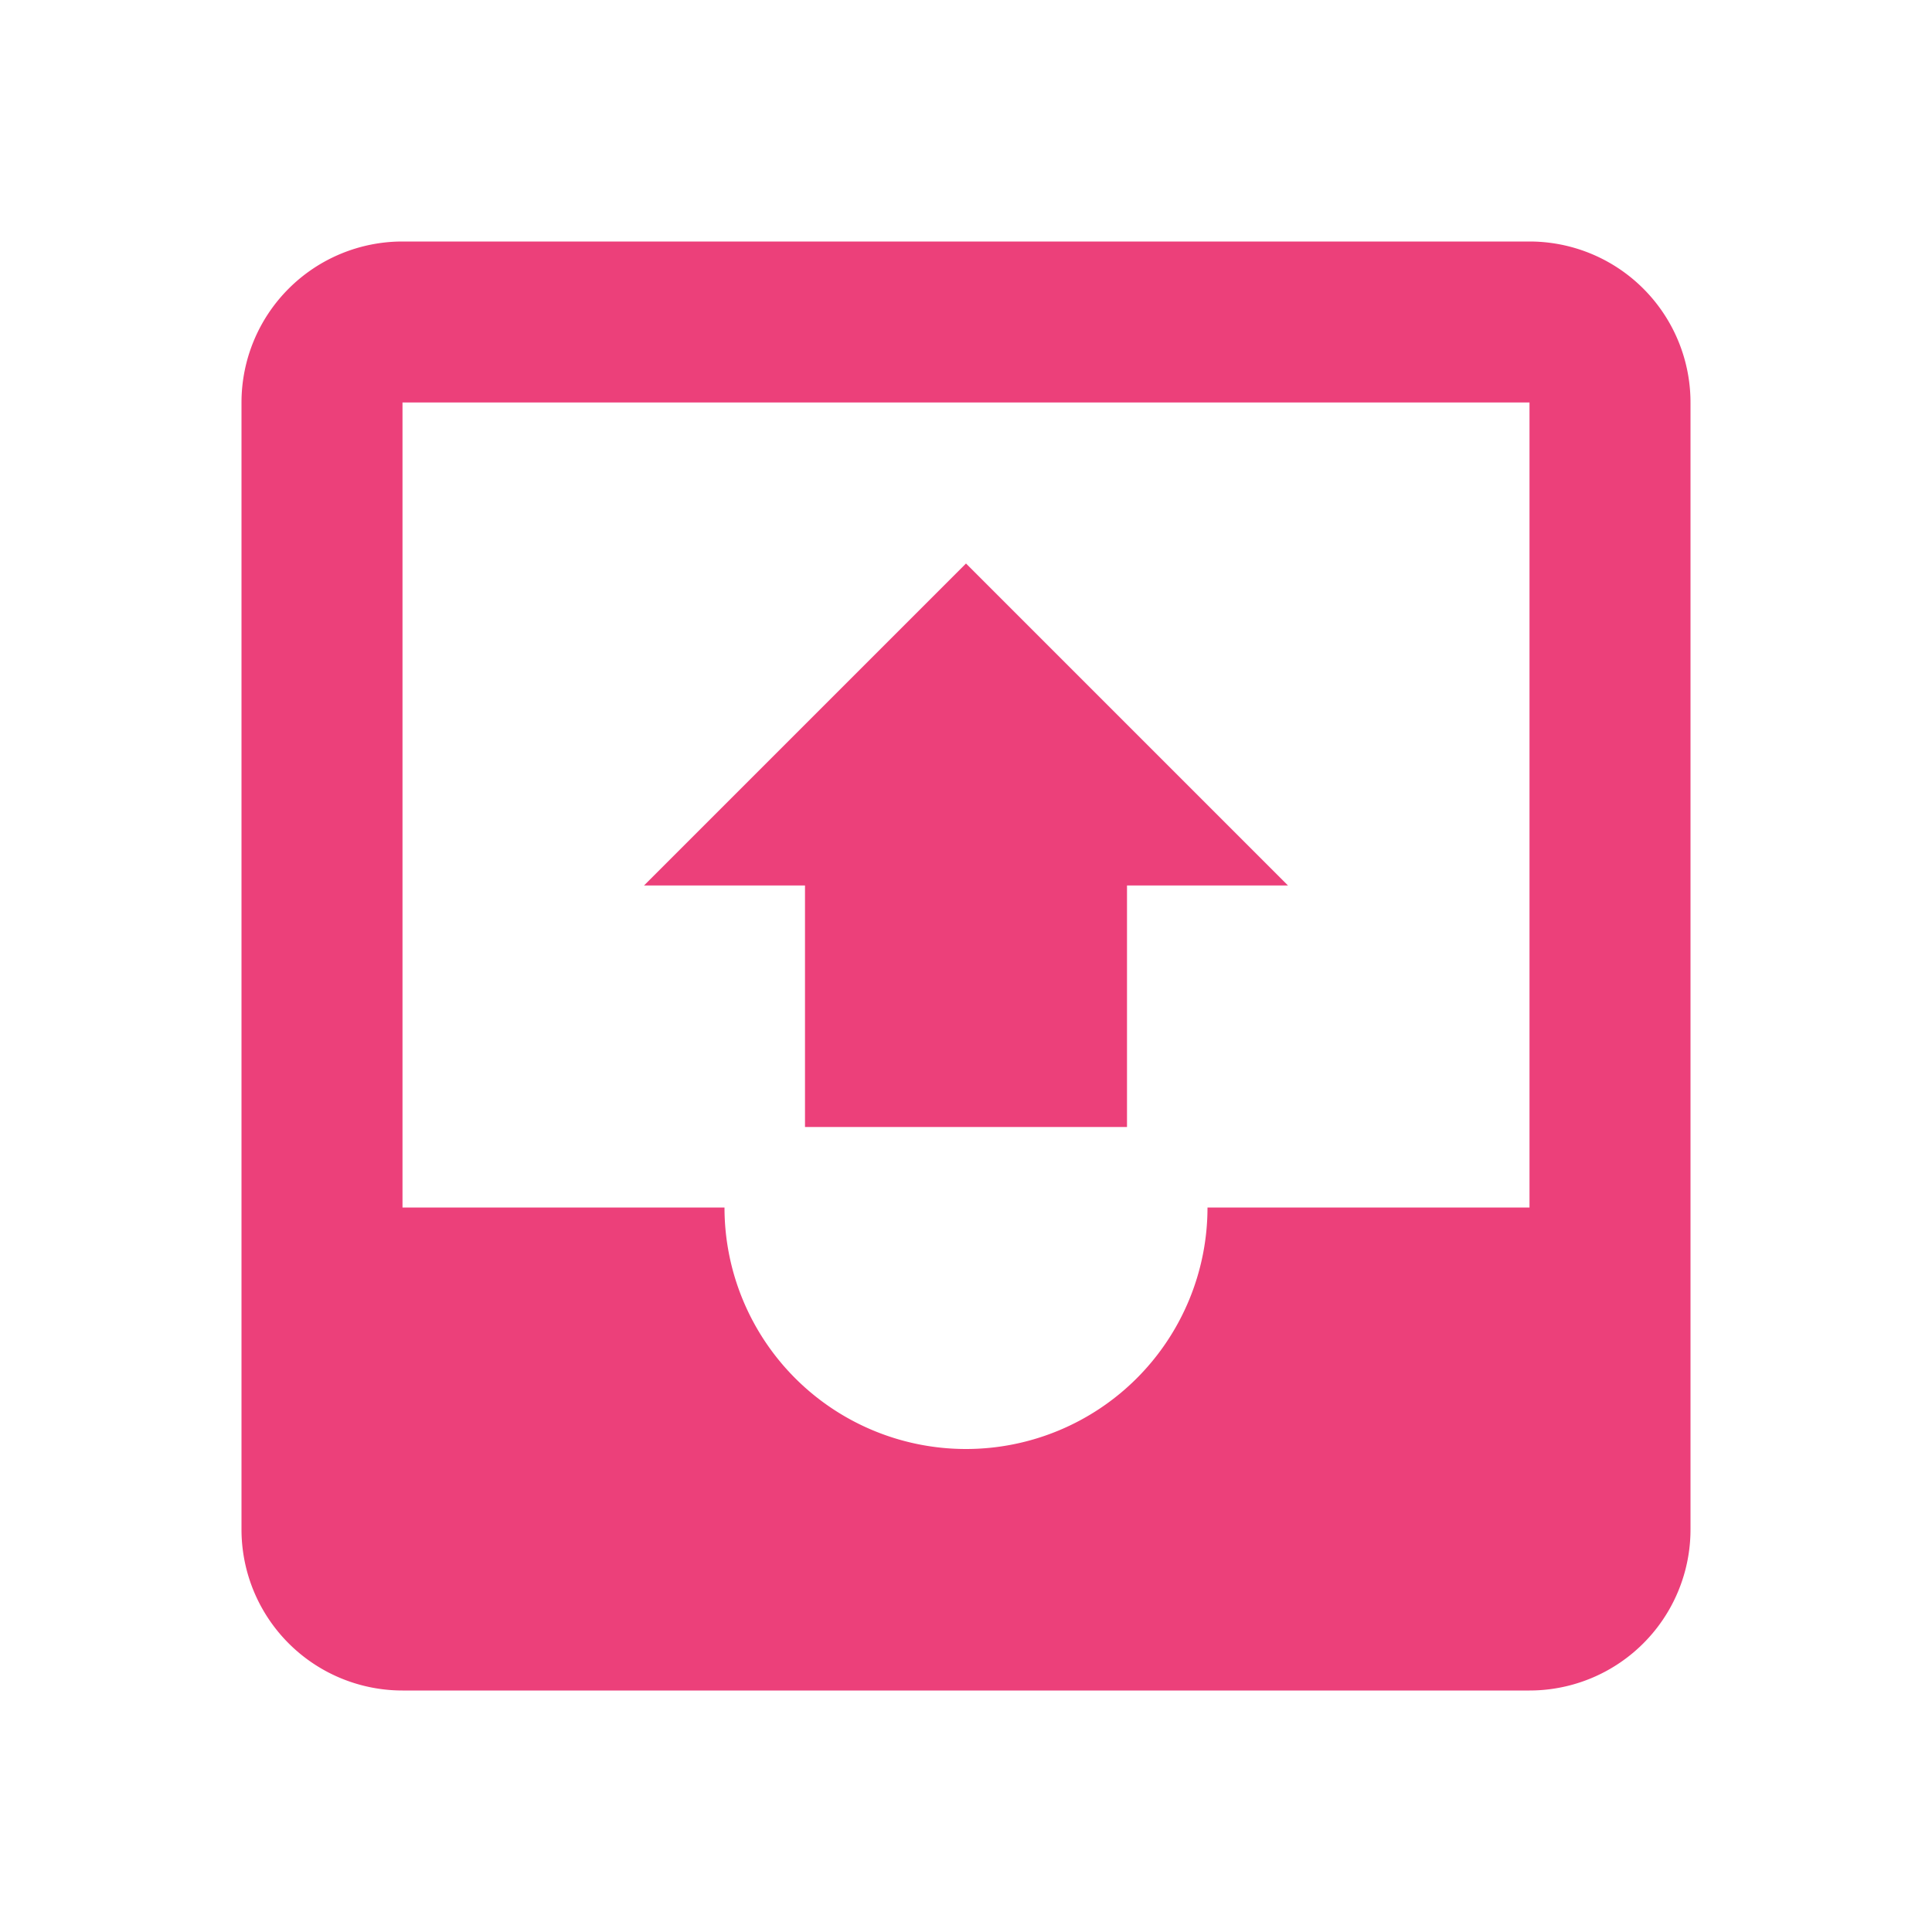 <svg xmlns="http://www.w3.org/2000/svg" width="16" height="16" fill="#EC407A"  viewBox="0 0 24 24"><path d="M14 14h-4v-3H8l4-4 4 4h-2zm-9 1V5h14v10h-4a3 3 0 0 1-3 3 3 3 0 0 1-3-3zM19 3H5a2 2 0 0 0-2 2v14a2 2 0 0 0 2 2h14a2 2 0 0 0 2-2V5a2 2 0 0 0-2-2"/></svg>